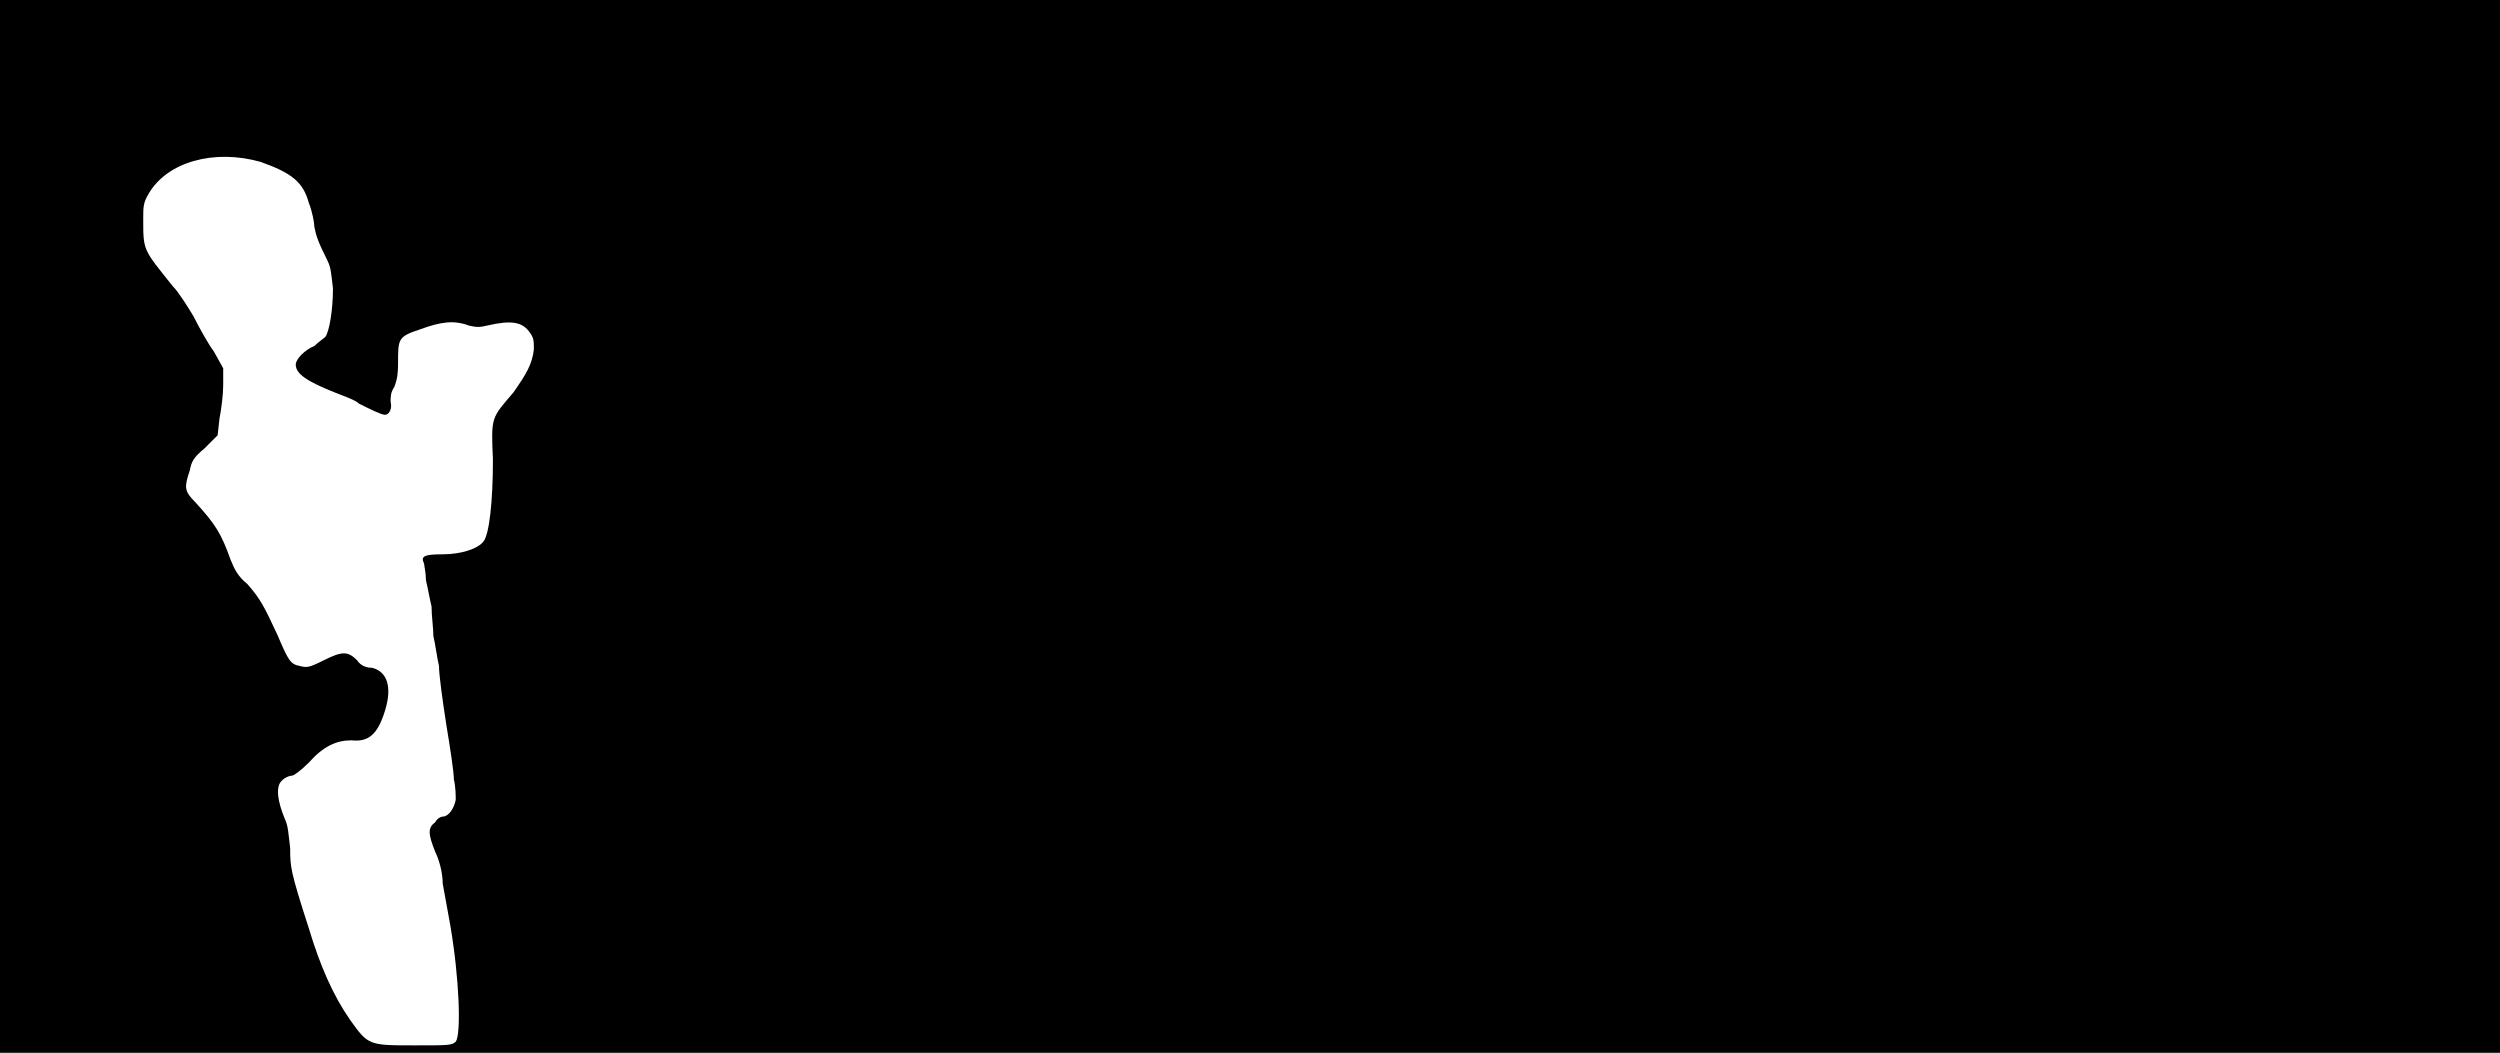 <svg xmlns="http://www.w3.org/2000/svg" width="1344" height="566"><path d="M0 283V0h1344v566H0V283m245 277c3-4 2-34-3-63-1-6-3-16-4-22 0-6-2-13-4-17-4-10-4-13 0-16 1-2 3-3 4-3 3 0 6-4 7-9 0-2 0-7-1-11 0-4-2-17-4-29-2-13-4-27-4-32-1-4-2-12-3-16 0-4-1-11-1-16-1-4-2-10-3-14 0-4-1-8-1-9-2-4 0-5 10-5s19-3 22-7 5-21 5-44c-1-23-1-22 11-36 7-10 10-15 11-23 0-5 0-6-2-9-4-6-10-7-23-4-4 1-6 1-10 0-8-3-15-2-26 2-12 4-12 5-12 18 0 8-1 10-2 13-2 3-2 5-2 8 1 4-1 7-3 7s-8-3-14-6c-2-2-8-4-13-6-15-6-21-10-21-15 0-3 5-8 10-10 2-2 5-4 6-5 2-3 4-14 4-26-1-8-1-11-3-15-5-10-6-13-7-18 0-2-1-8-3-13-3-11-9-16-26-22-25-7-50 0-60 17-3 5-3 7-3 14 0 17 0 16 16 36 3 3 8 11 11 16 3 6 8 15 11 19l5 9v9c0 5-1 13-2 18l-1 9-7 7c-6 5-7 7-8 12-3 9-3 11 3 17 11 12 14 17 19 31 2 5 4 9 9 13 7 8 9 12 16 27 6 14 7 16 12 17 4 1 5 1 13-3 10-5 13-5 18 0 2 3 5 4 8 4 8 2 11 10 7 23s-9 17-18 16c-8 0-15 3-23 12-4 4-8 7-9 7-2 0-6 2-7 5s-1 8 3 18c2 4 2 8 3 16 0 10 0 12 10 43 6 20 13 36 22 49 10 14 10 14 35 14 18 0 20 0 22-2z"/></svg>